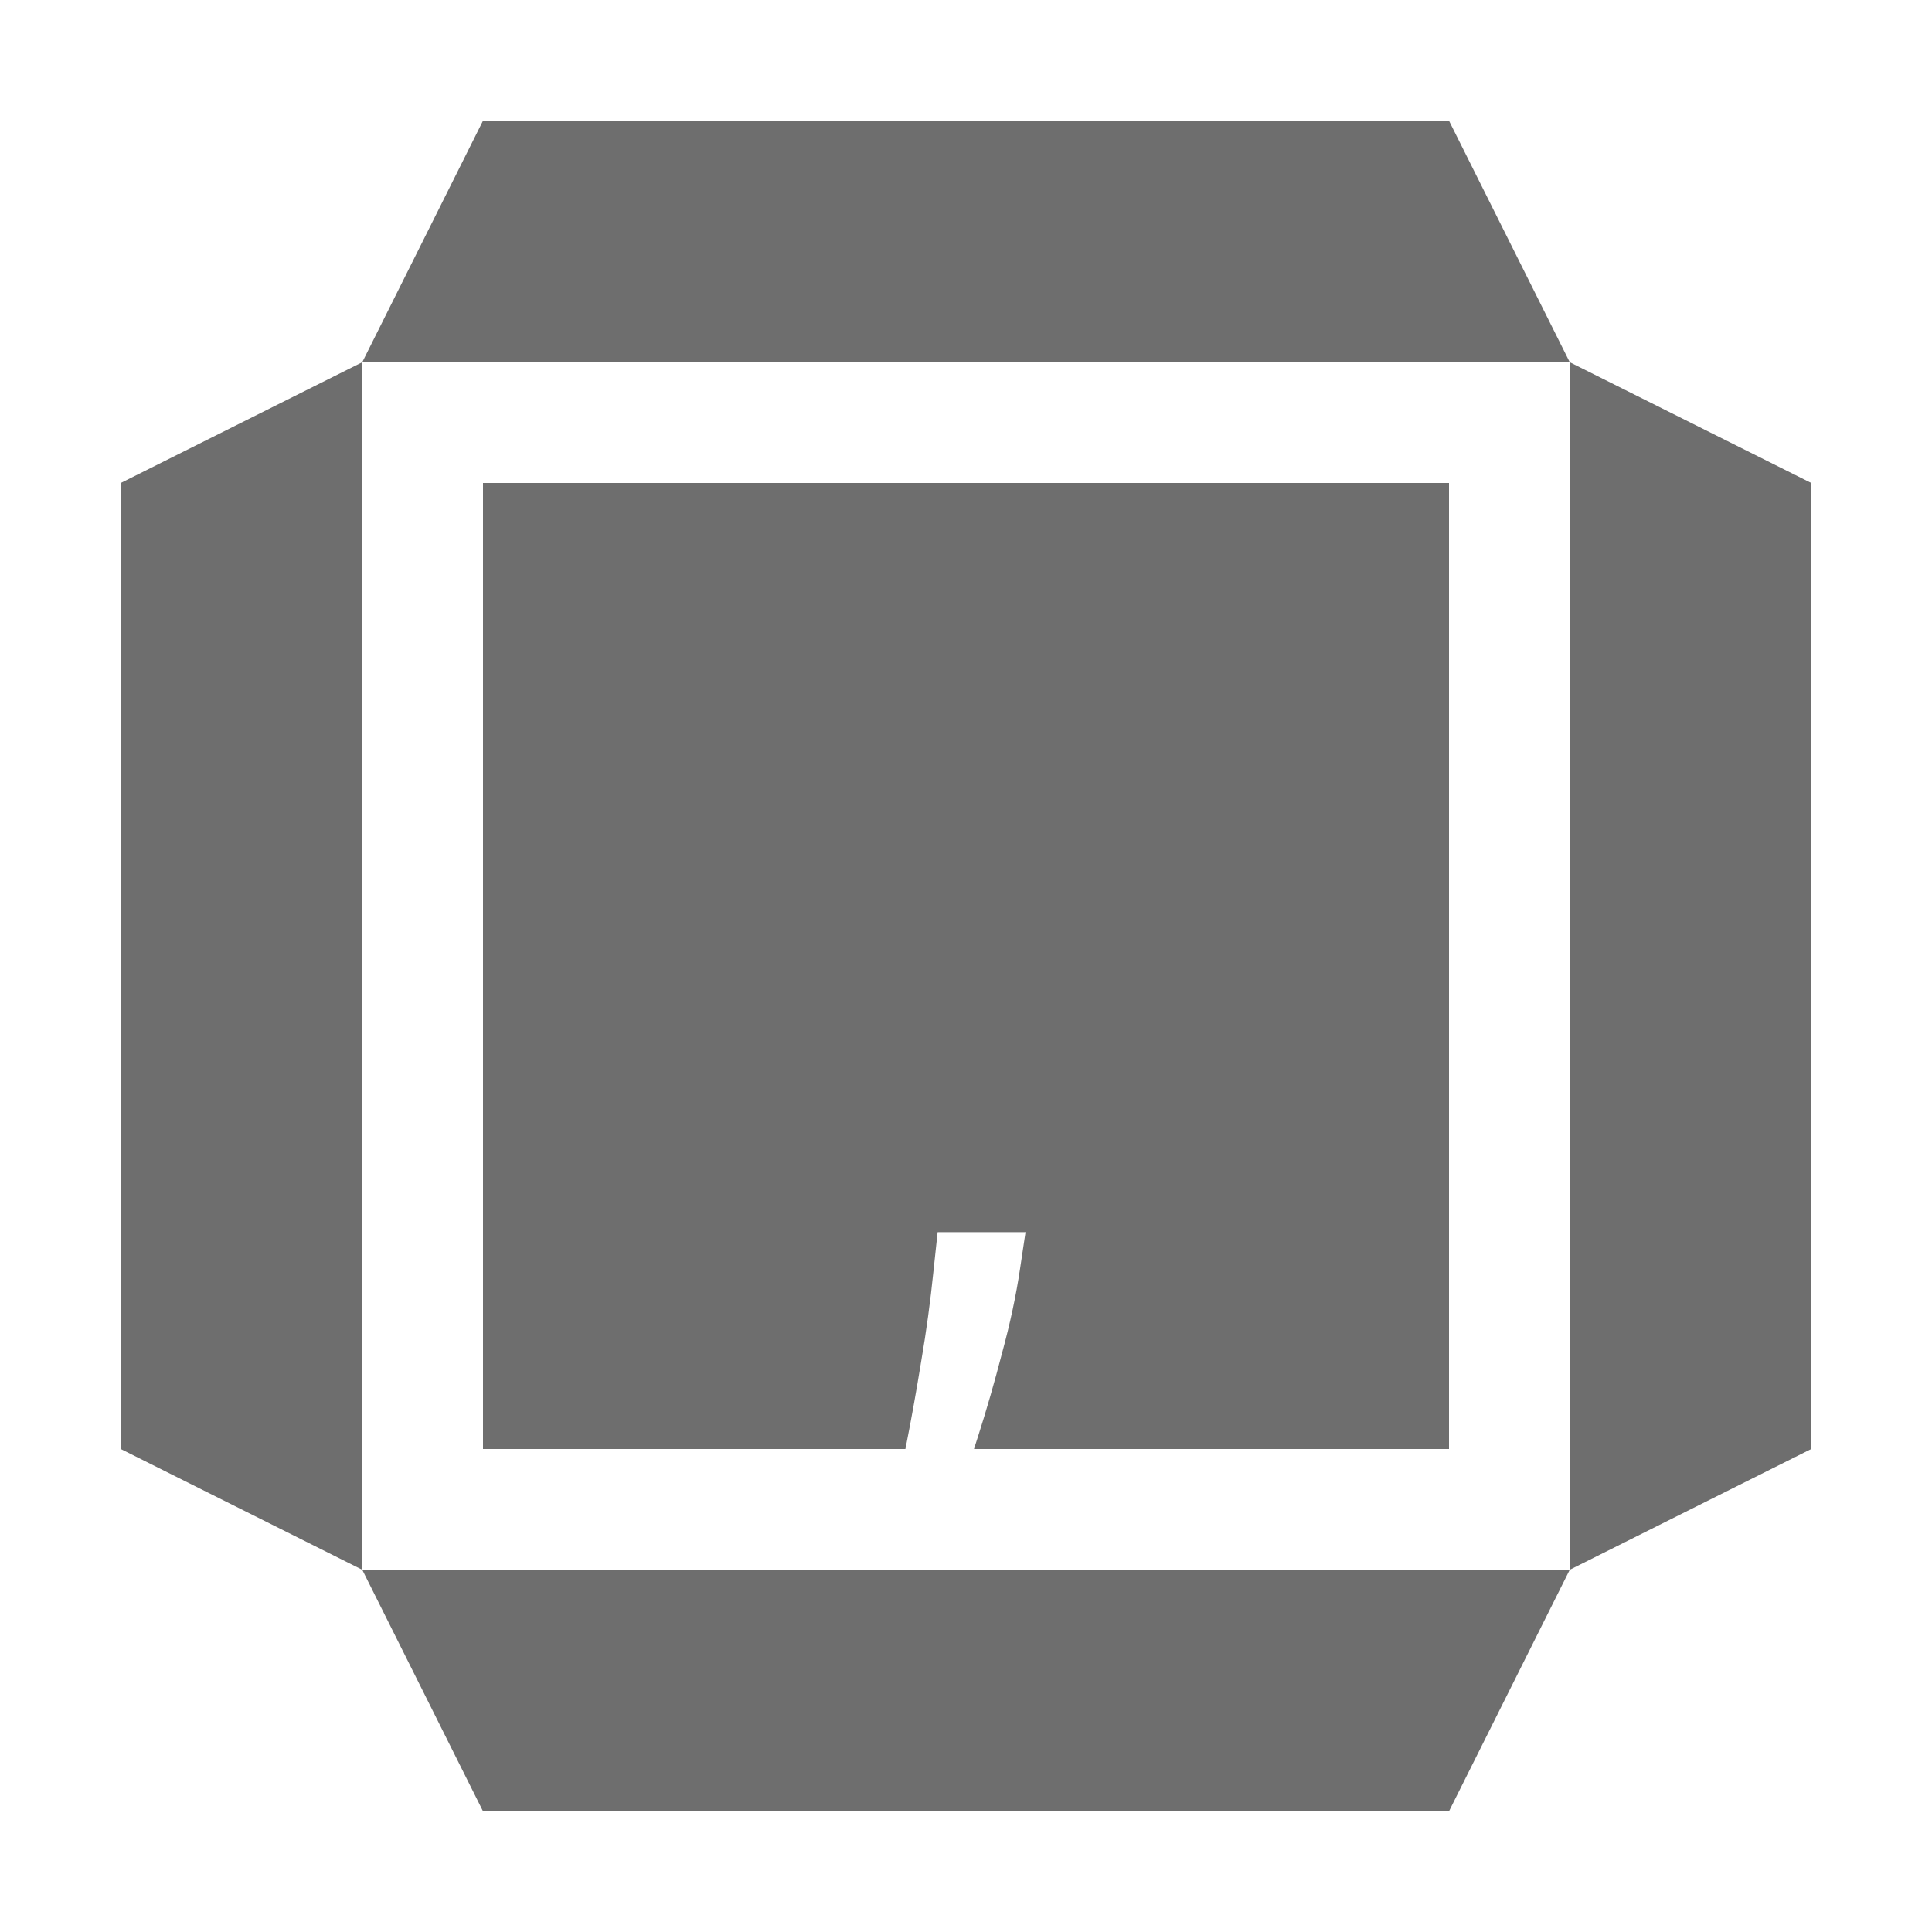 <svg width="16" height="16" viewBox="0 0 16 16" fill="none" xmlns="http://www.w3.org/2000/svg">
<path d="M15 4L13 3V13L15 12V4Z" fill="#6E6E6E"/>
<path d="M3 3L1 4V12L3 13V3Z" fill="#6E6E6E"/>
<path d="M13 13H3L4 15H12L13 13Z" fill="#6E6E6E"/>
<path d="M12 1H4L3 3H13L12 1Z" fill="#6E6E6E"/>
<path fill-rule="evenodd" clip-rule="evenodd" d="M12 4H4V12H7.498C7.502 11.98 7.506 11.961 7.51 11.94C7.549 11.742 7.589 11.519 7.629 11.273C7.671 11.028 7.705 10.778 7.731 10.523L7.765 10.204H8.493L8.447 10.511C8.415 10.727 8.366 10.958 8.299 11.204C8.235 11.451 8.168 11.683 8.098 11.901C8.087 11.935 8.076 11.968 8.066 12H12V4Z" fill="#6E6E6E"/>
</svg>
